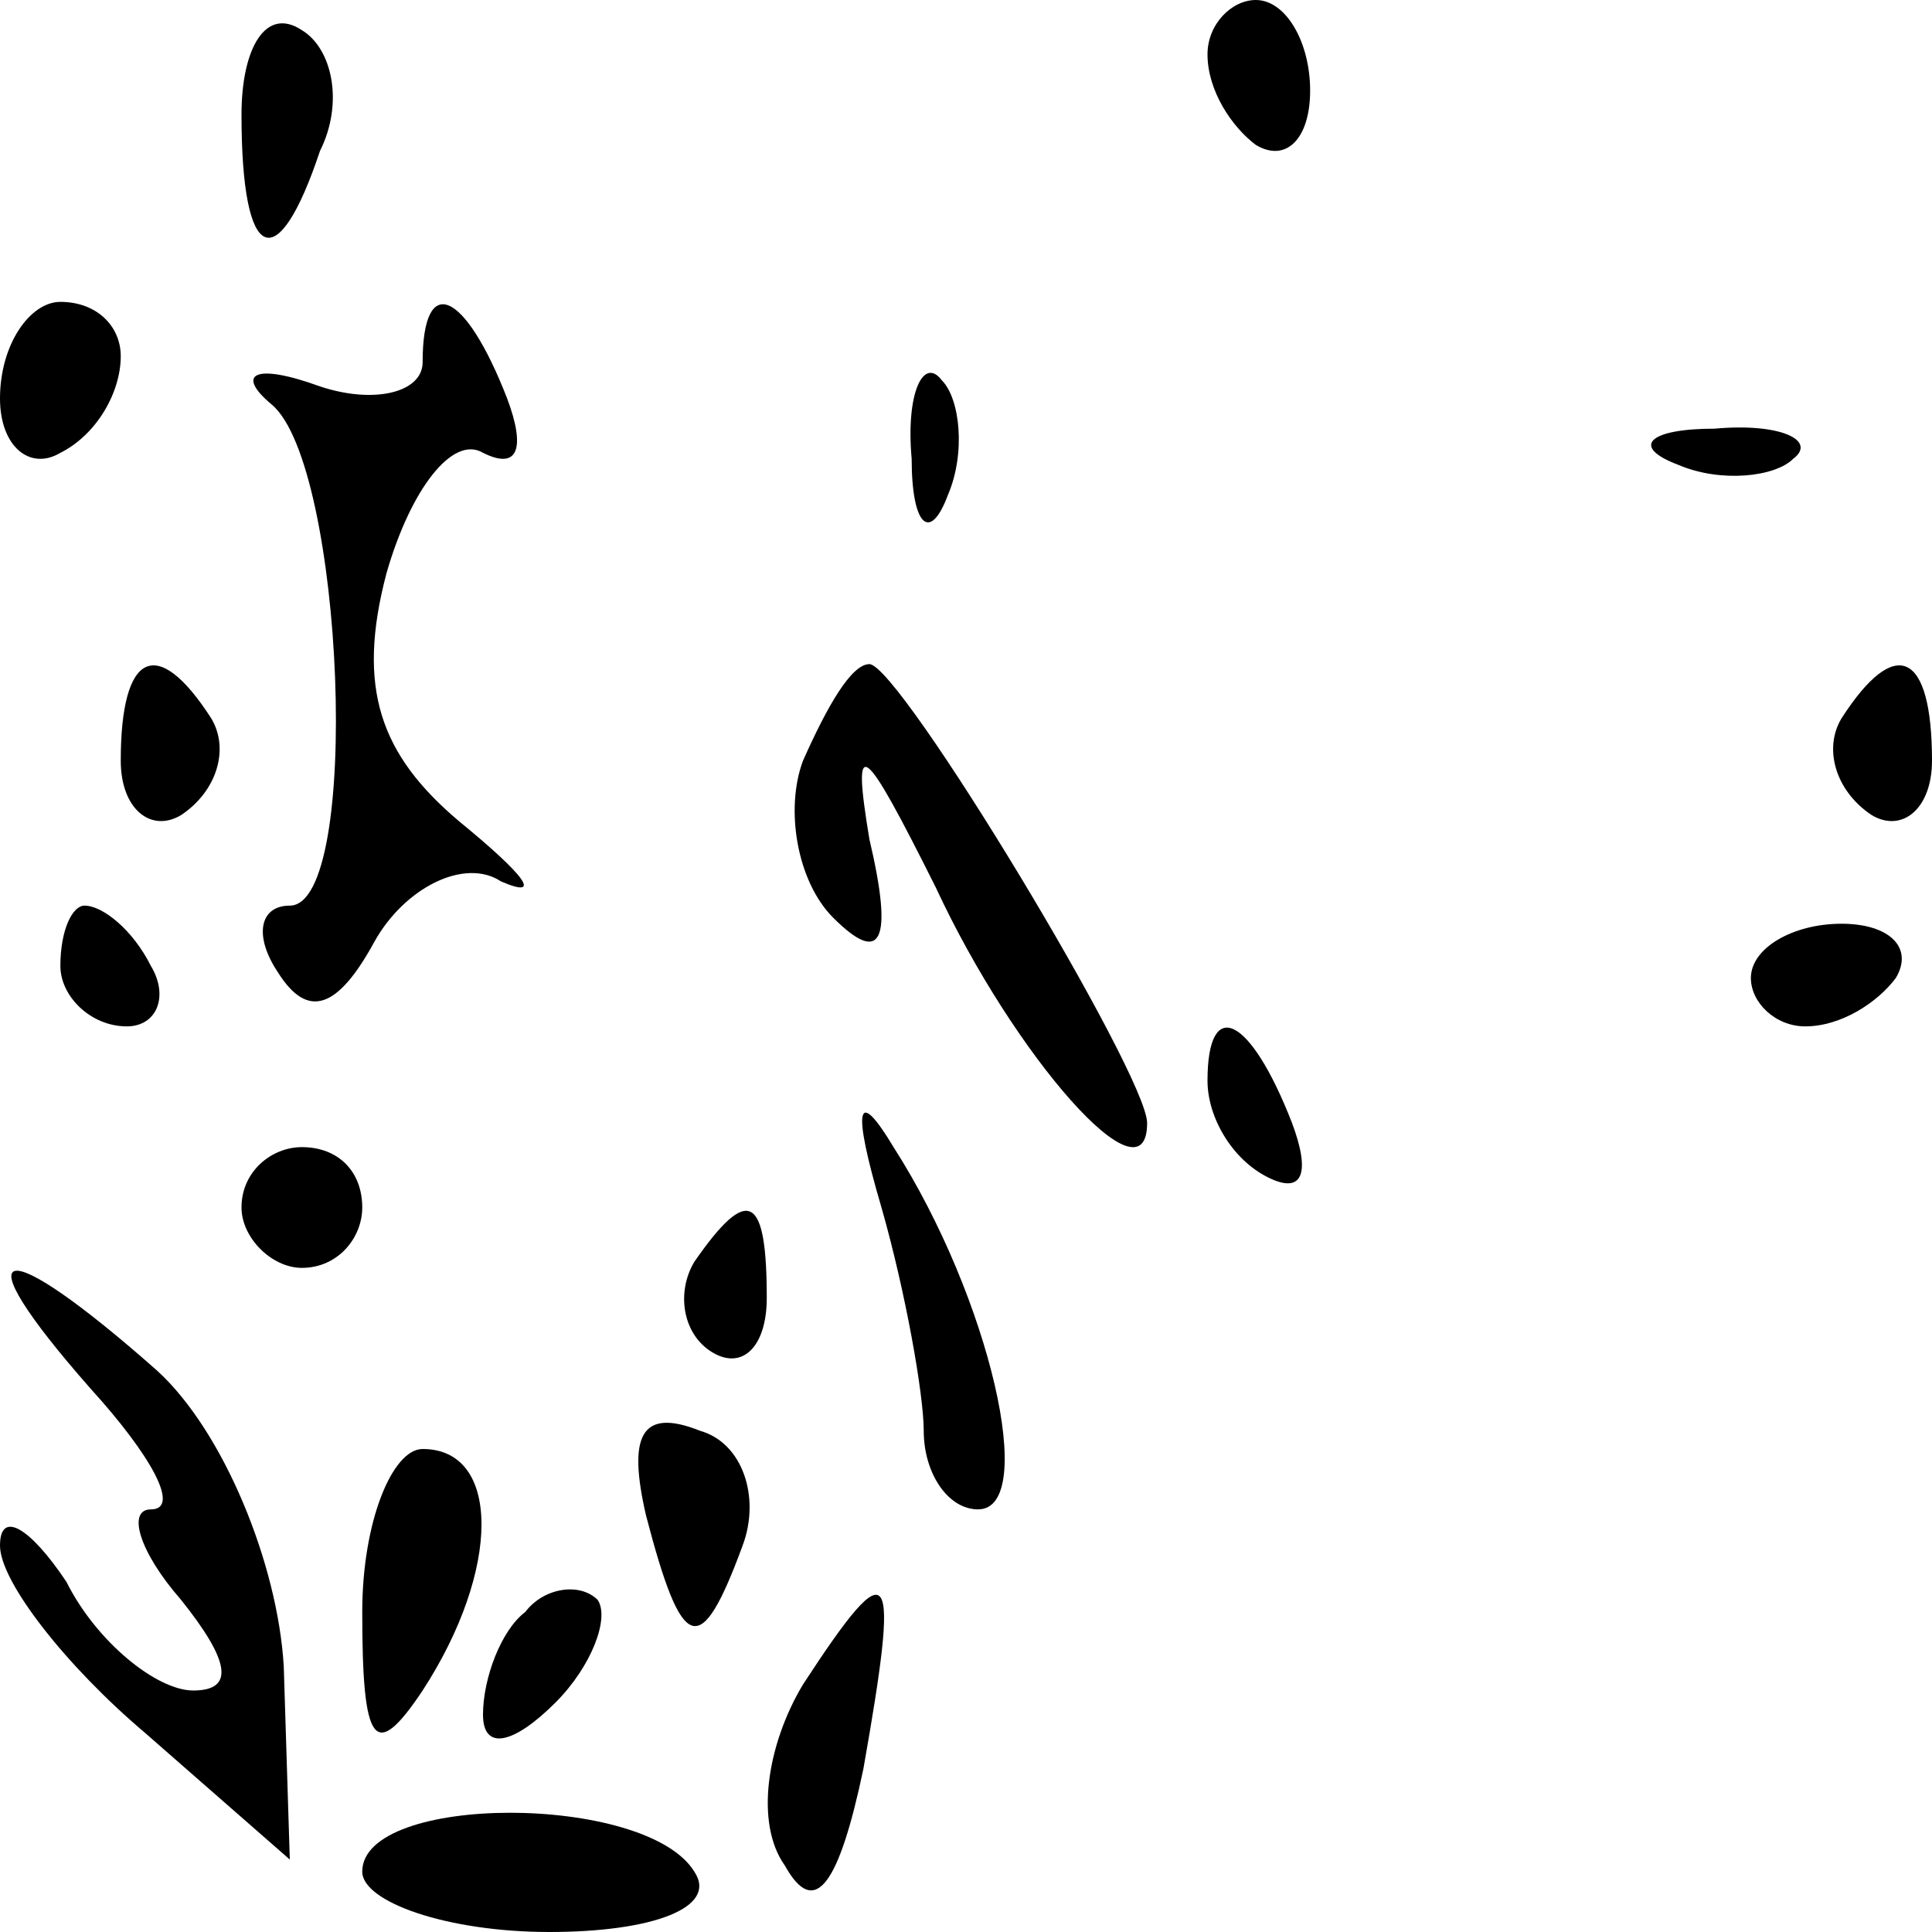 <?xml version="1.0" standalone="no"?>
<!DOCTYPE svg PUBLIC "-//W3C//DTD SVG 20010904//EN"
 "http://www.w3.org/TR/2001/REC-SVG-20010904/DTD/svg10.dtd">
<svg version="1.0" xmlns="http://www.w3.org/2000/svg"
 width="32pt" height="32pt" viewBox="0 0 32 32"
 preserveAspectRatio="xMidYMid meet">
<g transform="translate(0,32) scale(0.1,-0.1)"
fill="#000000" stroke="none">
<path fill="#000000" stroke="none" d="M40 301 c0 -25 6 -27 13 -6 4 8 2 17
-3 20 -6 4 -10 -3 -10 -14z"/>
<path fill="#000000" stroke="none" d="M200 311 c0 -6 4 -12 8 -15 5 -3 9 1 9
9 0 8 -4 15 -9 15 -4 0 -8 -4 -8 -9z"/>
<path fill="#000000" stroke="none" d="M0 254 c0 -8 5 -12 10 -9 6 3 10 10 10
16 0 5 -4 9 -10 9 -5 0 -10 -7 -10 -16z"/>
<path fill="#000000" stroke="none" d="M70 260 c0 -5 -8 -7 -17 -4 -11 4 -14
2 -8 -3 12 -10 15 -83 3 -83 -5 0 -6 -5 -2 -11 5 -8 10 -6 16 5 5 9 15 14 21
10 7 -3 4 1 -7 10 -13 11 -17 22 -12 41 4 14 11 23 16 20 6 -3 7 1 4 9 -7 18
-14 21 -14 6z"/>
<path fill="#000000" stroke="none" d="M151 244 c0 -11 3 -14 6 -6 3 7 2 16
-1 19 -3 4 -6 -2 -5 -13z"/>
<path fill="#000000" stroke="none" d="M278 243 c7 -3 16 -2 19 1 4 3 -2 6
-13 5 -11 0 -14 -3 -6 -6z"/>
<path fill="#000000" stroke="none" d="M20 194 c0 -8 5 -12 10 -9 6 4 8 11 5
16 -9 14 -15 11 -15 -7z"/>
<path fill="#000000" stroke="none" d="M133 194 c-3 -8 -1 -20 5 -26 8 -8 10
-4 6 13 -3 18 -1 16 11 -8 13 -28 35 -53 35 -39 0 8 -41 76 -46 76 -3 0 -7 -7
-11 -16z"/>
<path fill="#000000" stroke="none" d="M305 201 c-3 -5 -1 -12 5 -16 5 -3 10
1 10 9 0 18 -6 21 -15 7z"/>
<path fill="#000000" stroke="none" d="M10 160 c0 -5 5 -10 11 -10 5 0 7 5 4
10 -3 6 -8 10 -11 10 -2 0 -4 -4 -4 -10z"/>
<path fill="#000000" stroke="none" d="M290 158 c0 -4 4 -8 9 -8 6 0 12 4 15
8 3 5 -1 9 -9 9 -8 0 -15 -4 -15 -9z"/>
<path fill="#000000" stroke="none" d="M200 141 c0 -6 4 -13 10 -16 6 -3 7 1
4 9 -7 18 -14 21 -14 7z"/>
<path fill="#000000" stroke="none" d="M146 120 c4 -14 7 -31 7 -37 0 -7 4
-13 9 -13 10 0 2 35 -14 60 -6 10 -7 7 -2 -10z"/>
<path fill="#000000" stroke="none" d="M40 120 c0 -5 5 -10 10 -10 6 0 10 5
10 10 0 6 -4 10 -10 10 -5 0 -10 -4 -10 -10z"/>
<path fill="#000000" stroke="none" d="M115 111 c-3 -5 -2 -12 3 -15 5 -3 9 1
9 9 0 17 -3 19 -12 6z"/>
<path fill="#000000" stroke="none" d="M15 90 c10 -11 15 -20 10 -20 -4 0 -2
-7 5 -15 8 -10 9 -15 2 -15 -6 0 -16 8 -21 18 -6 9 -11 12 -11 6 0 -6 11 -20
24 -31 l24 -21 -1 32 c-1 17 -10 39 -21 49 -26 23 -33 22 -11 -3z"/>
<path fill="#000000" stroke="none" d="M107 69 c6 -23 9 -24 16 -5 3 8 0 17
-7 19 -10 4 -12 -1 -9 -14z"/>
<path fill="#000000" stroke="none" d="M60 53 c0 -22 2 -25 10 -13 13 20 13
40 0 40 -5 0 -10 -12 -10 -27z"/>
<path fill="#000000" stroke="none" d="M87 53 c-4 -3 -7 -11 -7 -17 0 -6 5 -5
12 2 6 6 9 14 7 17 -3 3 -9 2 -12 -2z"/>
<path fill="#000000" stroke="none" d="M133 41 c-6 -10 -8 -23 -3 -30 5 -9 9
-3 13 16 6 34 5 37 -10 14z"/>
<path fill="#000000" stroke="none" d="M60 10 c0 -5 14 -10 31 -10 17 0 28 4
24 10 -8 13 -55 13 -55 0z"/>
</g>
</svg>
